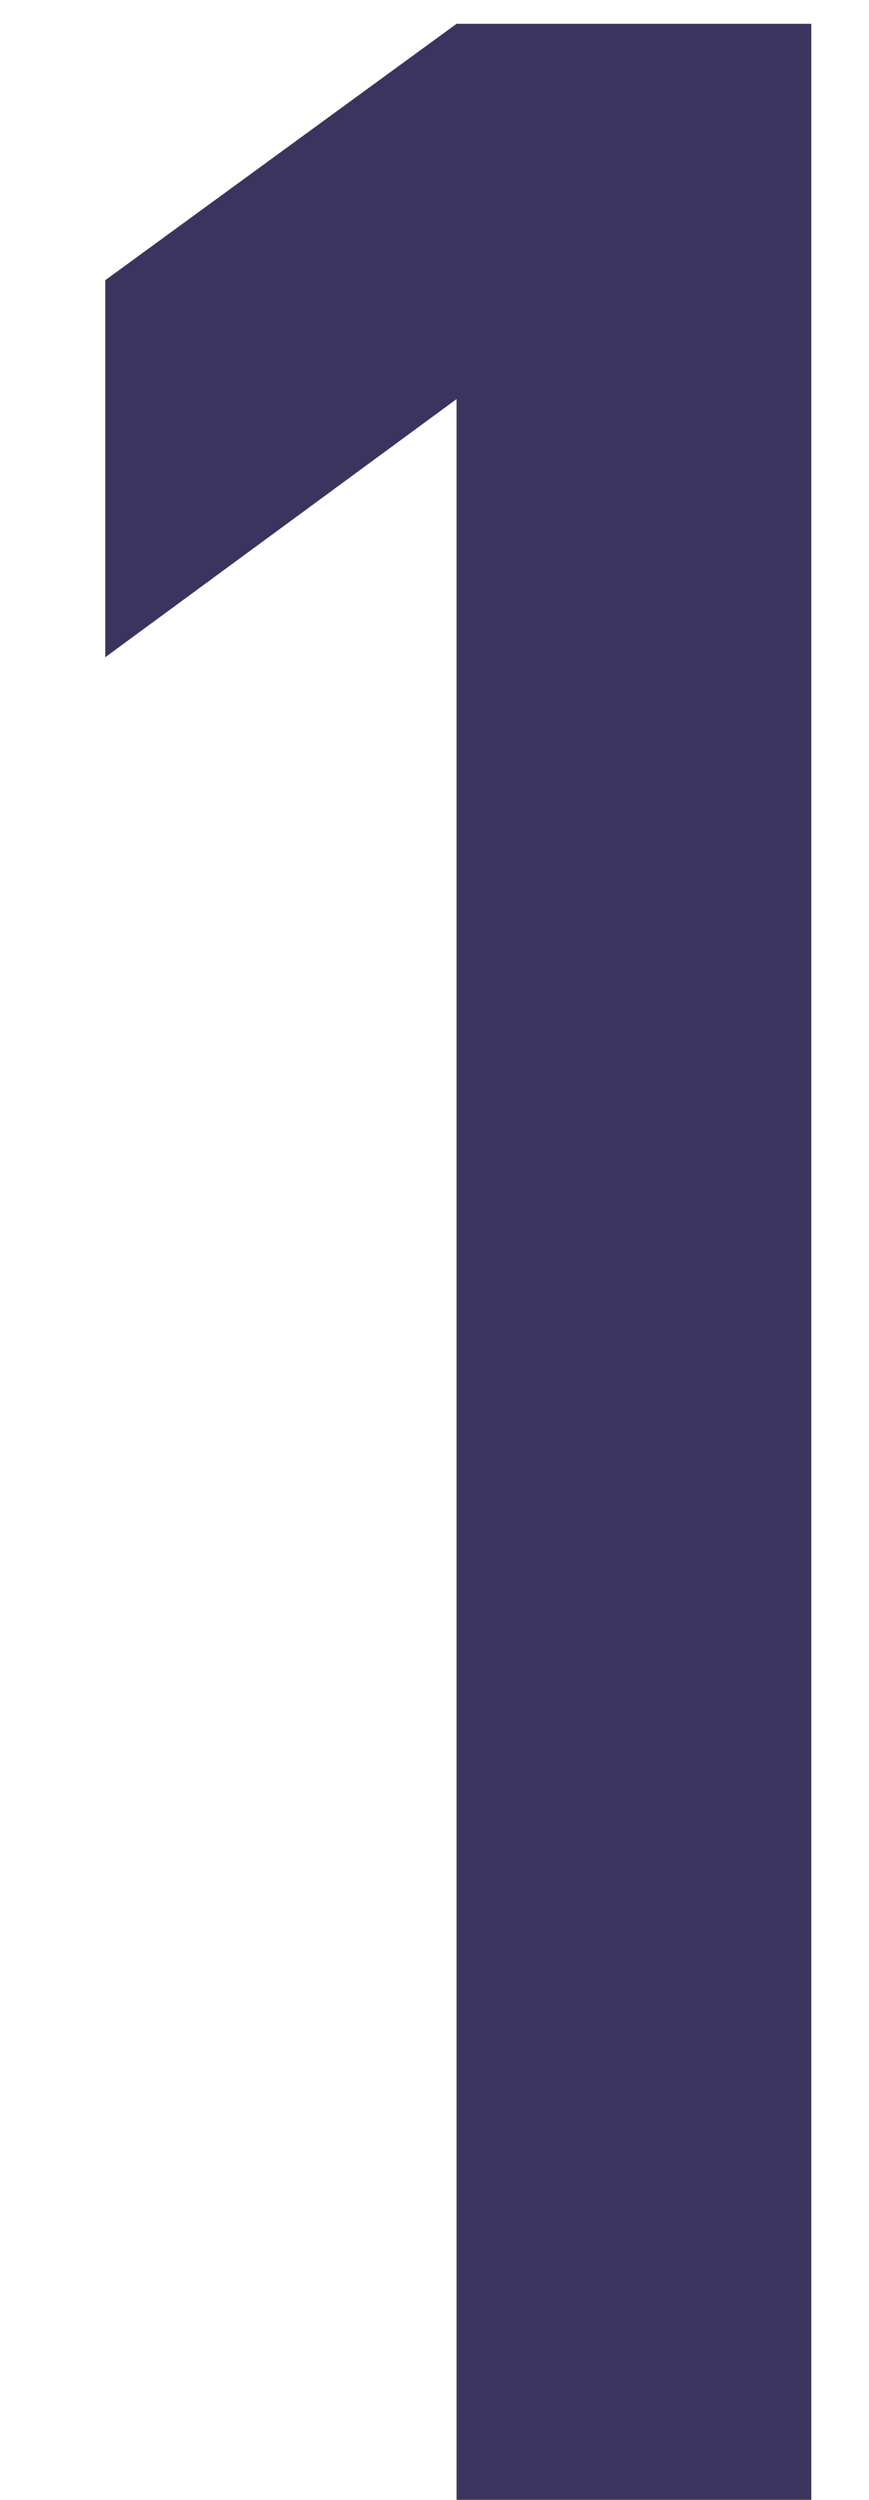 <?xml version="1.0" encoding="UTF-8"?>
<svg width="8px" height="23px" viewBox="0 0 8 23" version="1.1" xmlns="http://www.w3.org/2000/svg" xmlns:xlink="http://www.w3.org/1999/xlink">
    <!-- Generator: Sketch 61.2 (89653) - https://sketch.com -->
    <title>1</title>
    <desc>Created with Sketch.</desc>
    <g id="页面-1" stroke="none" stroke-width="1" fill="none" fill-rule="evenodd">
        <polygon id="1" fill="#3A345F" fill-rule="nonzero" points="7.469 23 7.469 0.219 4.203 0.219 0.969 2.578 0.969 6.047 4.203 3.672 4.203 23"></polygon>
    </g>
</svg>
